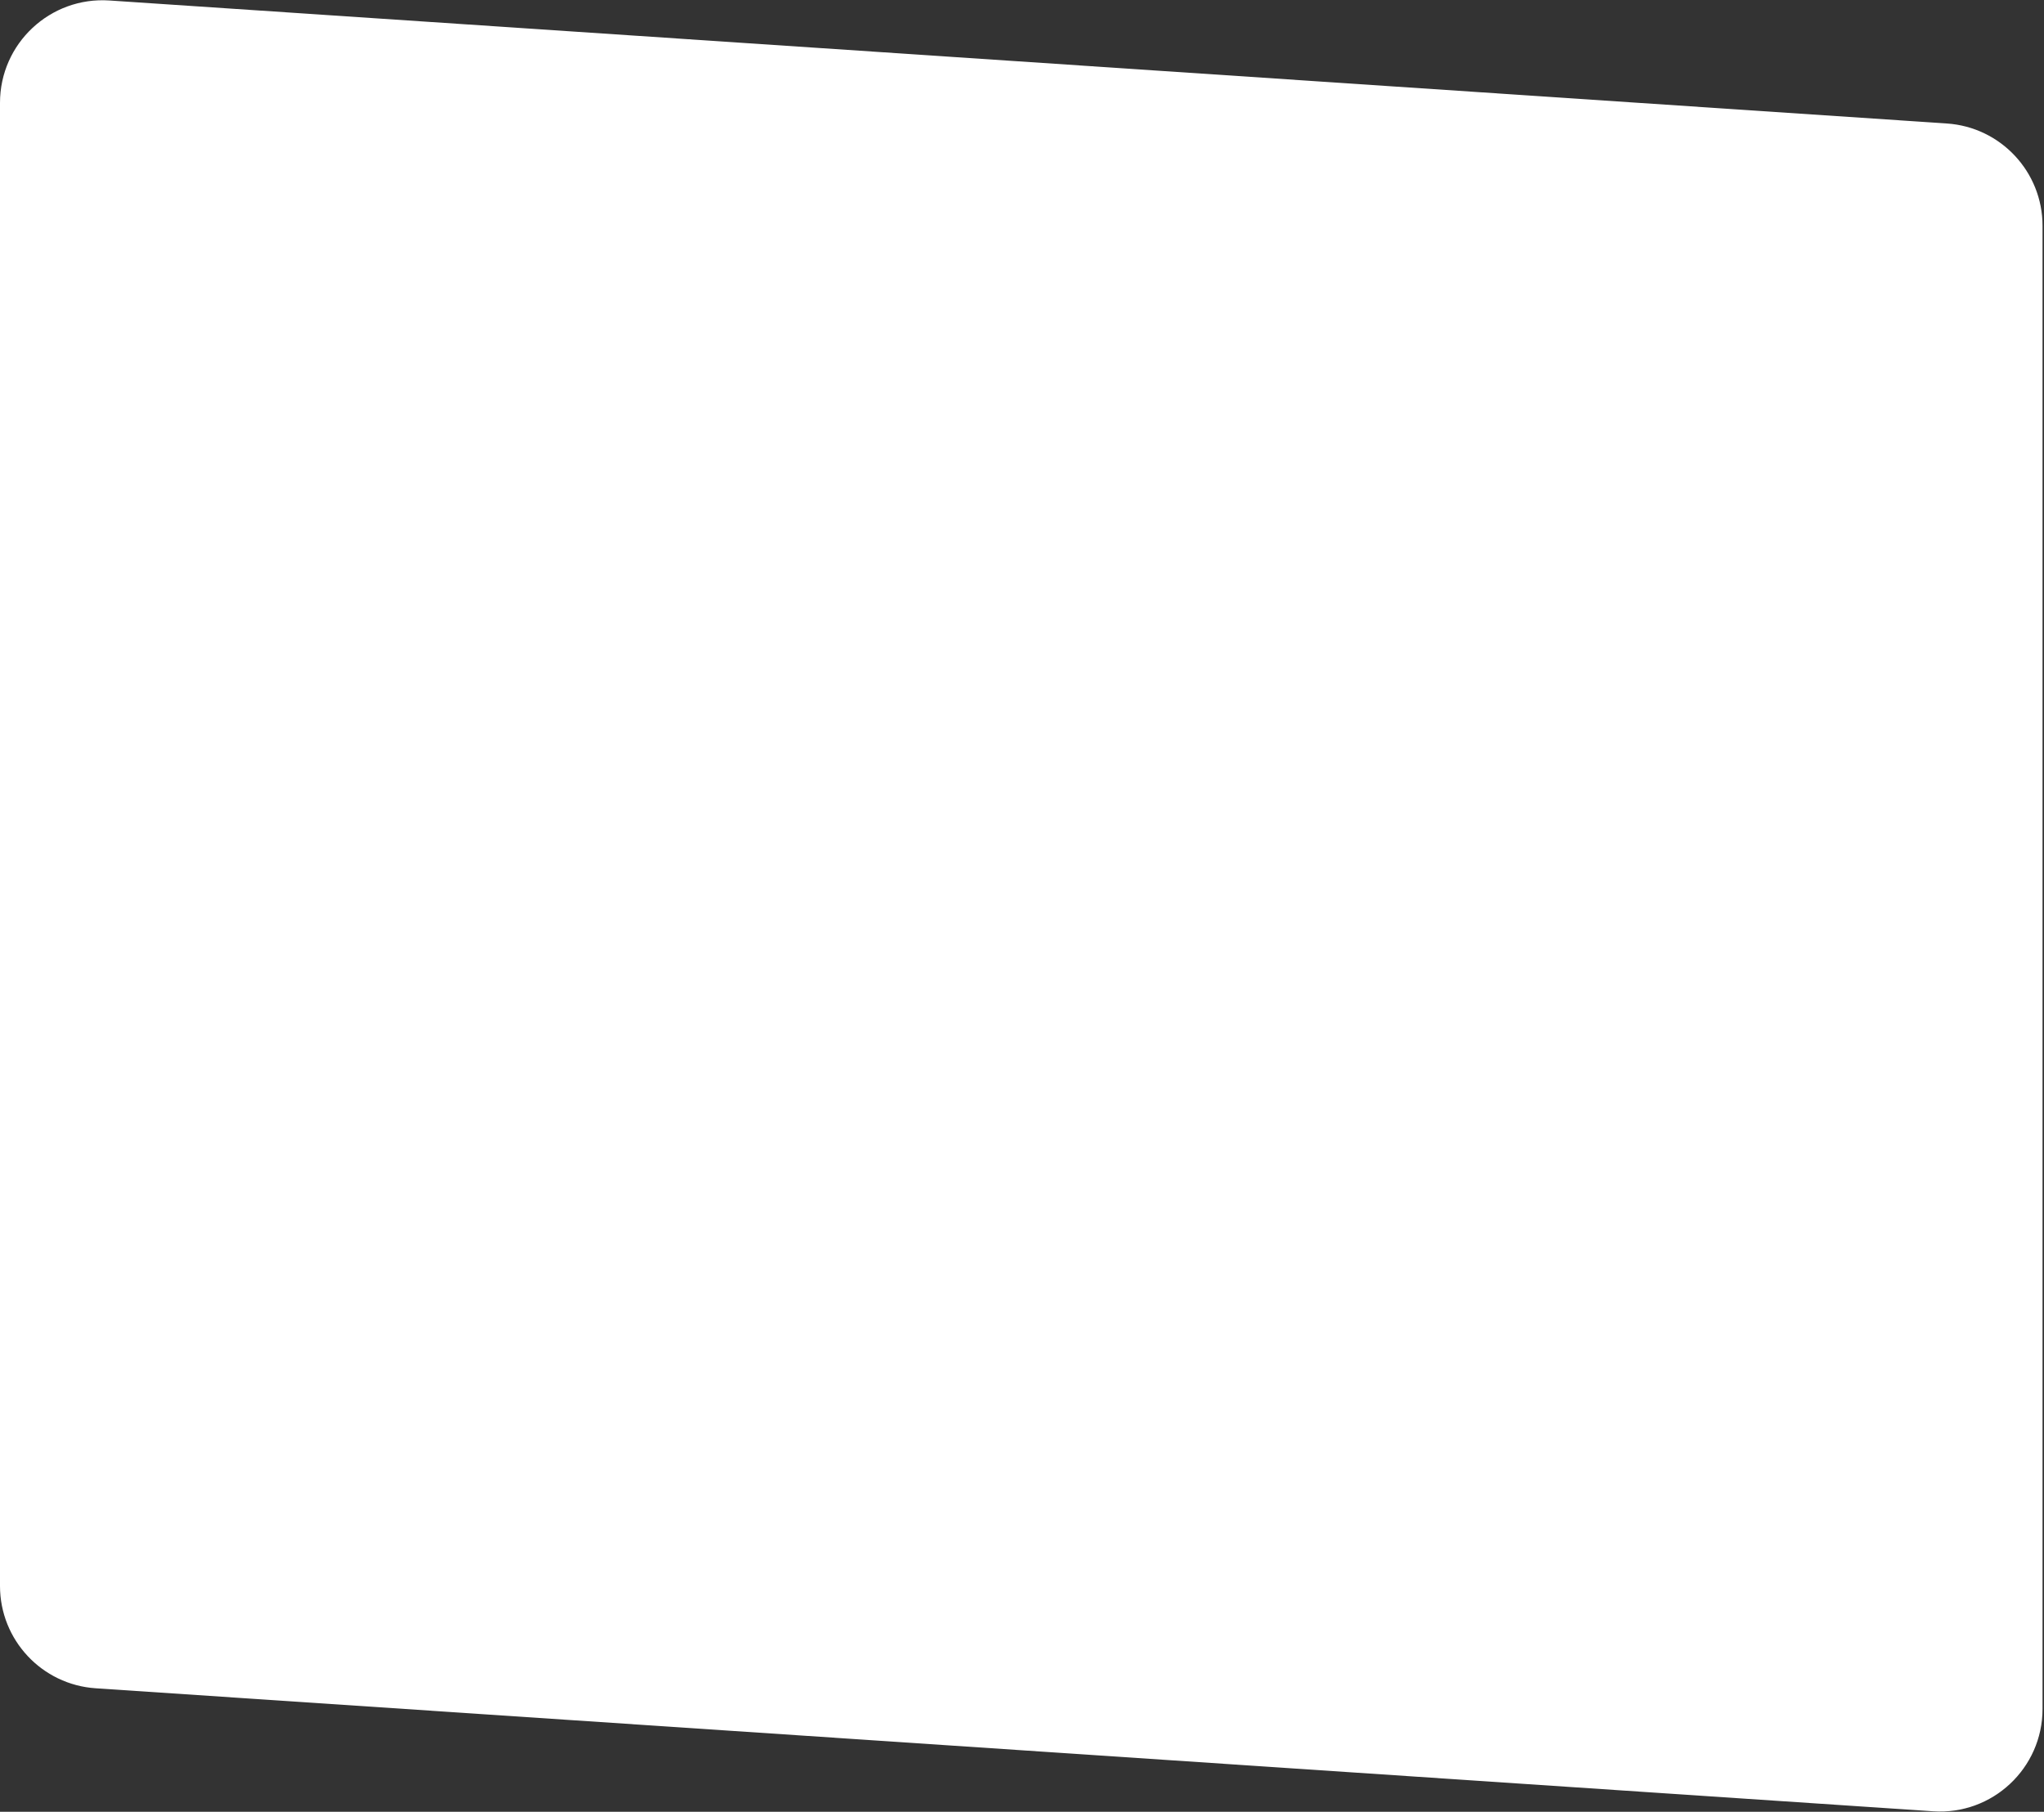 <svg width="299" height="265" viewBox="0 0 299 265" fill="none" xmlns="http://www.w3.org/2000/svg">
<rect x="0" y="0" width="299" height="265" fill="#333333" stroke="none"/>
<path d="M0 15.038C0 6.359 7.343 -0.509 16.002 0.071L284.788 18.063C292.666 18.59 298.786 25.134 298.786 33.029V249.962C298.786 258.641 291.444 265.509 282.784 264.929L13.998 246.937C6.12 246.41 0 239.866 0 231.97V15.038Z" fill="white"/>
</svg>
